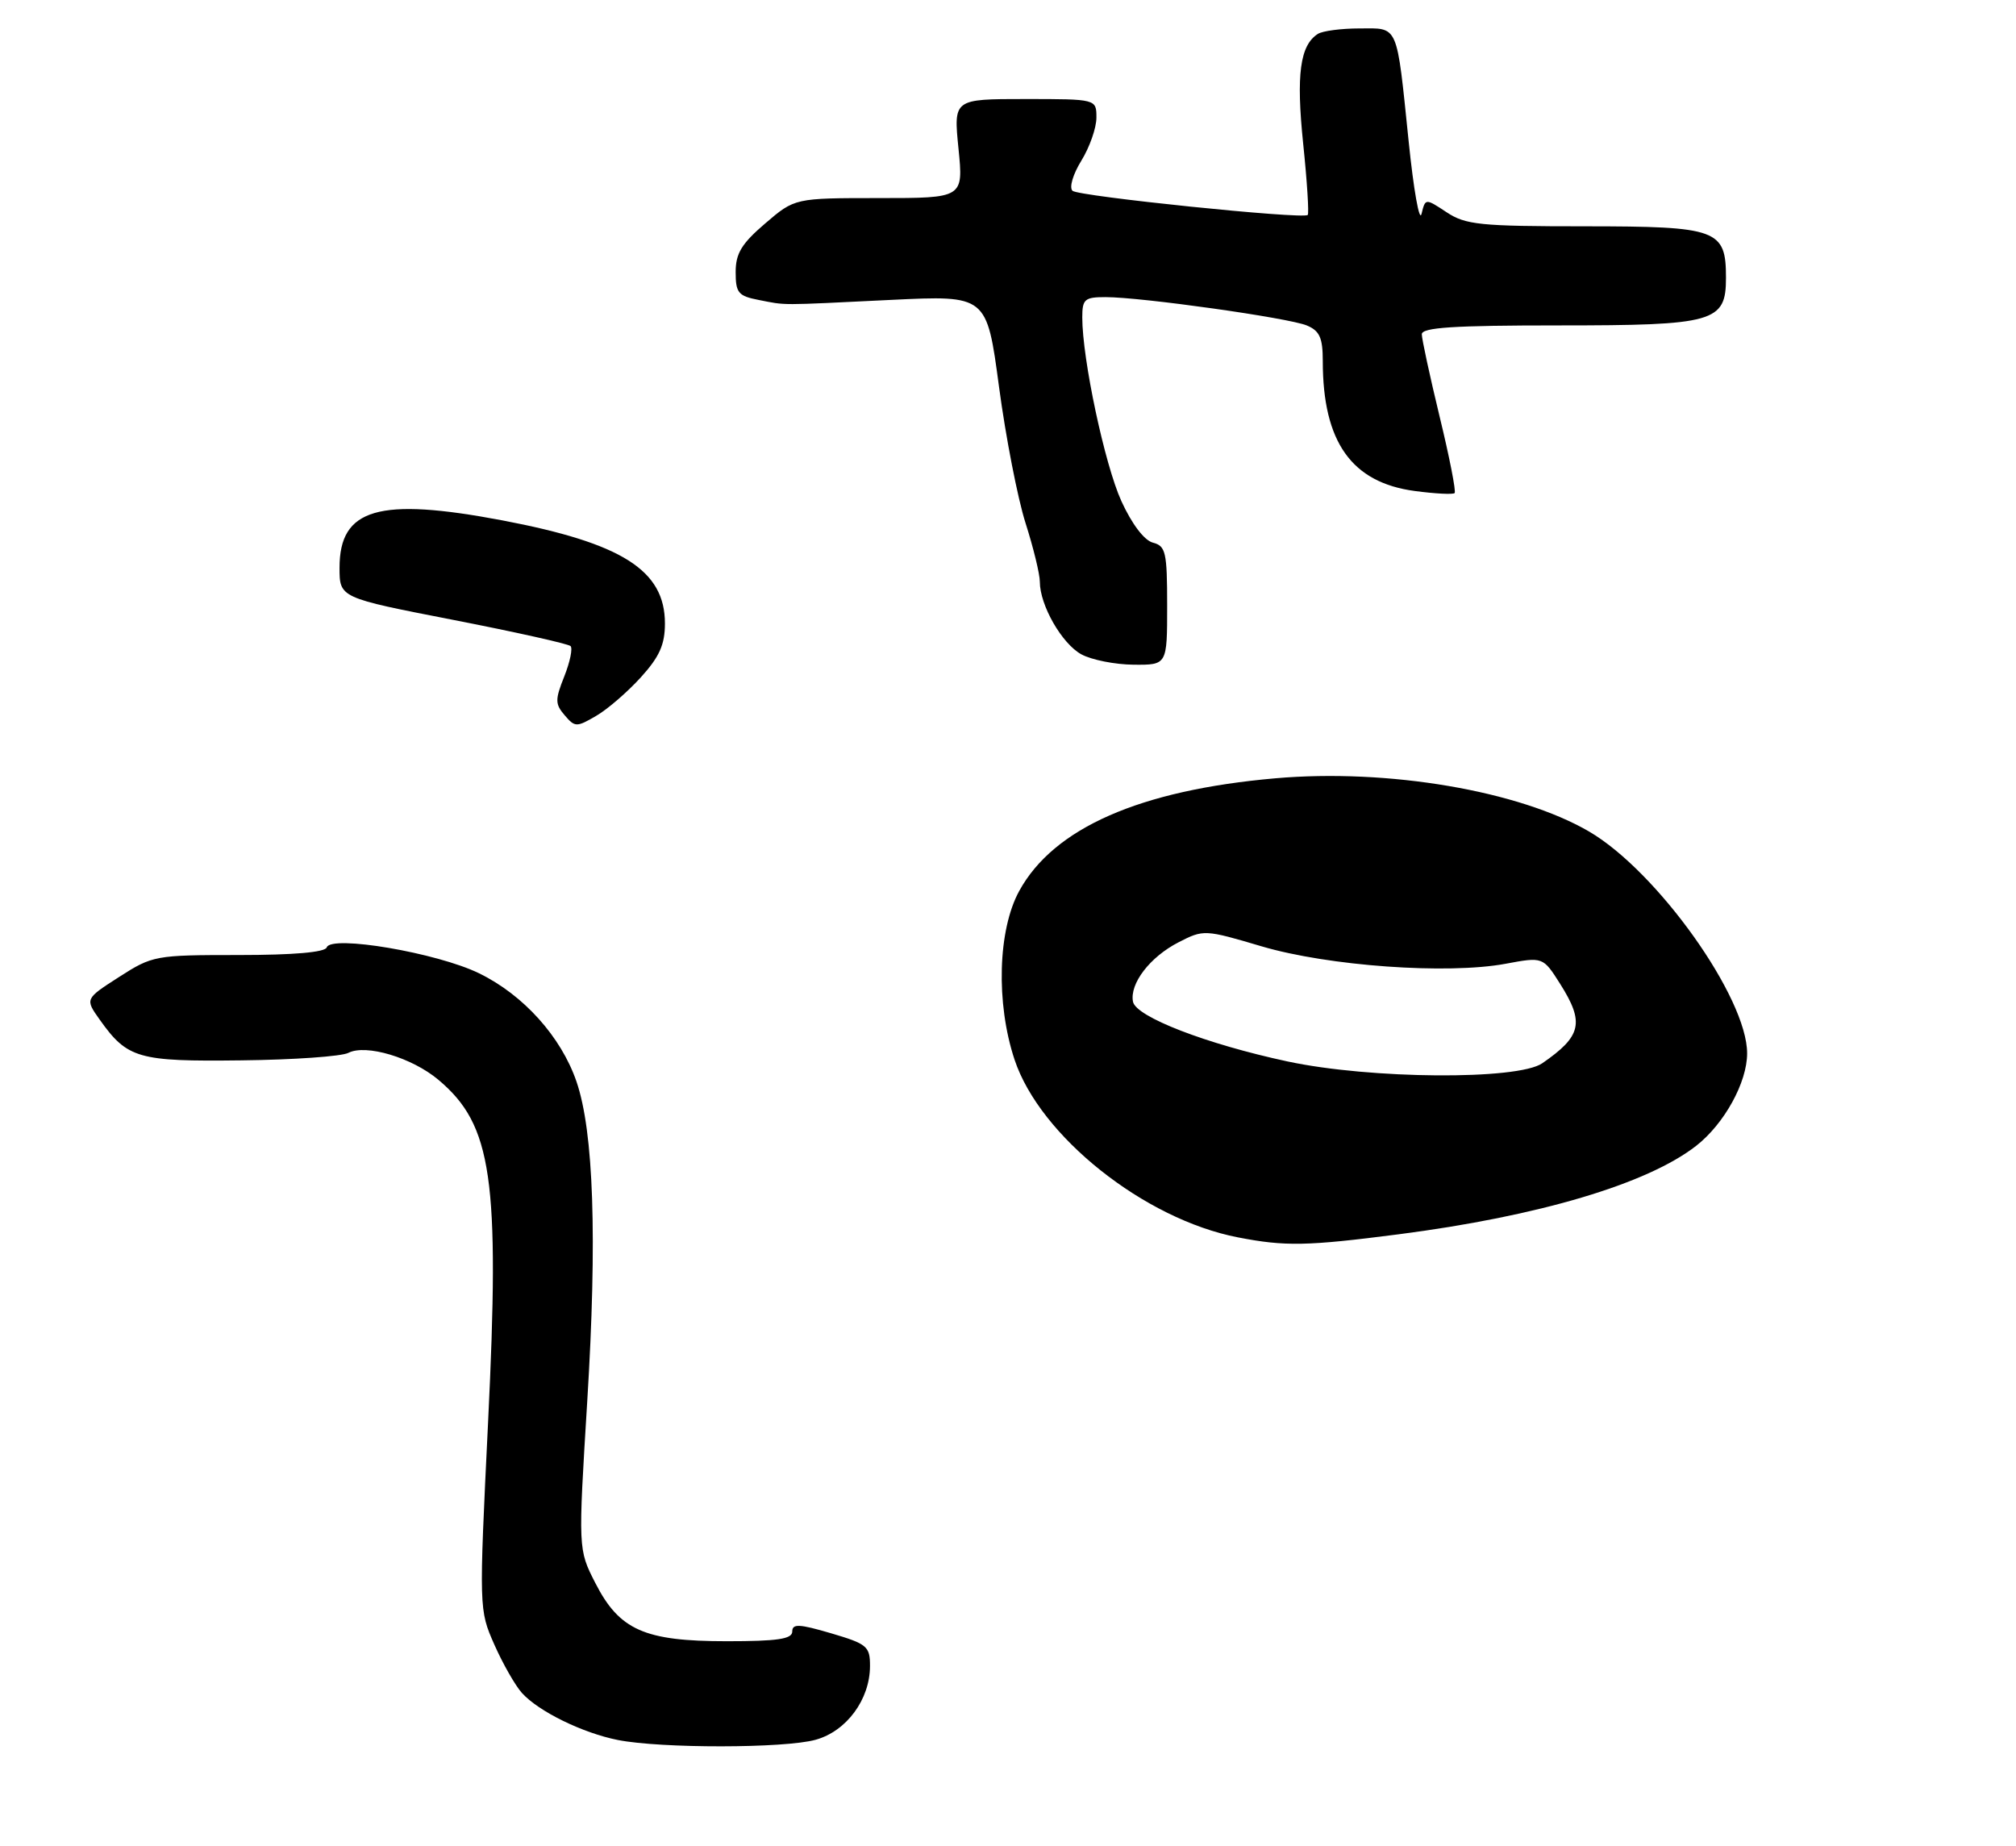<?xml version="1.0" encoding="UTF-8" standalone="no"?>
<!DOCTYPE svg PUBLIC "-//W3C//DTD SVG 1.1//EN" "http://www.w3.org/Graphics/SVG/1.1/DTD/svg11.dtd" >
<svg xmlns="http://www.w3.org/2000/svg" xmlns:xlink="http://www.w3.org/1999/xlink" version="1.1" viewBox="0 0 285 261">
 <g >
 <path fill="currentColor"
d=" M 115.30 245.93 C 119.68 244.72 122.99 240.22 122.99 235.50 C 123.00 232.73 122.58 232.38 117.50 230.88 C 112.97 229.55 112.00 229.50 112.00 230.63 C 112.00 231.69 109.91 232.00 102.75 232.00 C 91.09 232.00 87.56 230.43 84.15 223.75 C 81.73 219.01 81.73 219.01 83.02 198.05 C 84.44 174.95 83.93 159.95 81.49 152.87 C 79.31 146.54 73.99 140.63 67.72 137.58 C 61.78 134.68 46.79 132.13 46.19 133.92 C 45.96 134.61 41.54 135.00 33.75 135.00 C 21.95 135.00 21.56 135.07 16.84 138.10 C 12.01 141.20 12.01 141.20 14.10 144.14 C 18.01 149.64 19.52 150.07 34.12 149.89 C 41.48 149.81 48.29 149.33 49.25 148.83 C 51.73 147.55 58.27 149.51 61.99 152.65 C 69.58 159.03 70.68 166.60 69.00 201.02 C 67.71 227.50 67.71 227.55 69.89 232.49 C 71.09 235.20 72.85 238.28 73.79 239.32 C 76.15 241.93 82.36 244.97 87.34 245.96 C 93.46 247.17 110.91 247.15 115.30 245.93 Z  M 90.59 95.75 C 93.23 92.84 94.00 91.12 94.00 88.13 C 94.00 80.61 87.95 76.78 71.02 73.56 C 53.54 70.25 48.00 71.86 48.00 80.25 C 48.00 84.50 48.00 84.50 64.04 87.62 C 72.86 89.34 80.34 91.01 80.66 91.33 C 80.98 91.65 80.58 93.58 79.77 95.62 C 78.46 98.91 78.46 99.52 79.83 101.11 C 81.28 102.81 81.51 102.81 84.27 101.20 C 85.88 100.27 88.72 97.81 90.59 95.75 Z  M 165.00 85.62 C 165.00 78.05 164.80 77.18 162.99 76.71 C 161.76 76.39 160.01 74.08 158.53 70.84 C 156.18 65.69 153.00 50.77 153.00 44.87 C 153.00 42.29 153.33 42.00 156.29 42.00 C 161.35 42.00 182.22 44.94 184.75 46.01 C 186.56 46.77 187.00 47.75 187.00 51.04 C 187.00 62.48 191.07 68.22 200.03 69.41 C 202.89 69.79 205.41 69.92 205.64 69.70 C 205.86 69.47 204.91 64.61 203.52 58.90 C 202.14 53.18 201.00 47.94 201.00 47.25 C 201.00 46.29 205.52 46.00 220.28 46.00 C 242.39 46.00 244.00 45.54 244.00 39.27 C 244.00 32.43 242.82 32.00 224.10 31.99 C 209.23 31.99 207.19 31.78 204.50 30.00 C 201.50 28.02 201.50 28.02 200.96 30.24 C 200.66 31.46 199.84 26.84 199.14 19.98 C 197.41 3.18 197.76 4.00 192.18 4.02 C 189.61 4.02 186.97 4.37 186.31 4.79 C 183.78 6.40 183.22 10.53 184.23 20.32 C 184.79 25.69 185.07 30.23 184.87 30.39 C 184.10 31.01 152.46 27.75 151.62 26.97 C 151.13 26.51 151.68 24.64 152.87 22.71 C 154.04 20.81 155.00 18.08 155.00 16.63 C 155.00 14.00 155.00 14.00 144.90 14.00 C 134.80 14.00 134.80 14.00 135.50 21.00 C 136.20 28.00 136.20 28.00 124.28 28.00 C 112.36 28.00 112.36 28.00 108.18 31.58 C 104.84 34.44 104.00 35.82 104.00 38.46 C 104.00 41.40 104.37 41.84 107.25 42.40 C 111.25 43.18 109.83 43.18 126.00 42.39 C 139.50 41.74 139.50 41.74 141.23 54.68 C 142.18 61.79 143.87 70.46 144.98 73.94 C 146.09 77.42 147.00 81.15 147.00 82.23 C 147.00 85.55 150.12 91.00 152.88 92.50 C 154.32 93.28 157.64 93.94 160.25 93.96 C 165.00 94.00 165.00 94.00 165.00 85.62 Z  M 175.00 174.91 C 161.78 172.35 147.03 160.61 143.43 149.80 C 140.77 141.80 141.06 131.43 144.10 125.92 C 148.98 117.04 161.14 111.70 180.28 110.02 C 196.19 108.62 214.78 111.78 224.66 117.55 C 234.29 123.18 247.01 141.03 246.99 148.91 C 246.99 153.01 243.76 158.86 239.80 161.96 C 232.90 167.35 217.54 171.92 197.70 174.48 C 184.74 176.15 181.70 176.21 175.00 174.91 Z  M 218.03 150.30 C 223.59 146.46 224.02 144.57 220.57 139.10 C 218.13 135.25 218.13 135.25 212.82 136.24 C 204.60 137.76 187.79 136.56 178.35 133.77 C 170.31 131.39 170.15 131.38 166.61 133.20 C 162.57 135.27 159.67 139.05 160.17 141.60 C 160.59 143.74 170.54 147.58 182.00 150.04 C 193.74 152.55 214.54 152.70 218.03 150.30 Z "/>
</g>
</svg>